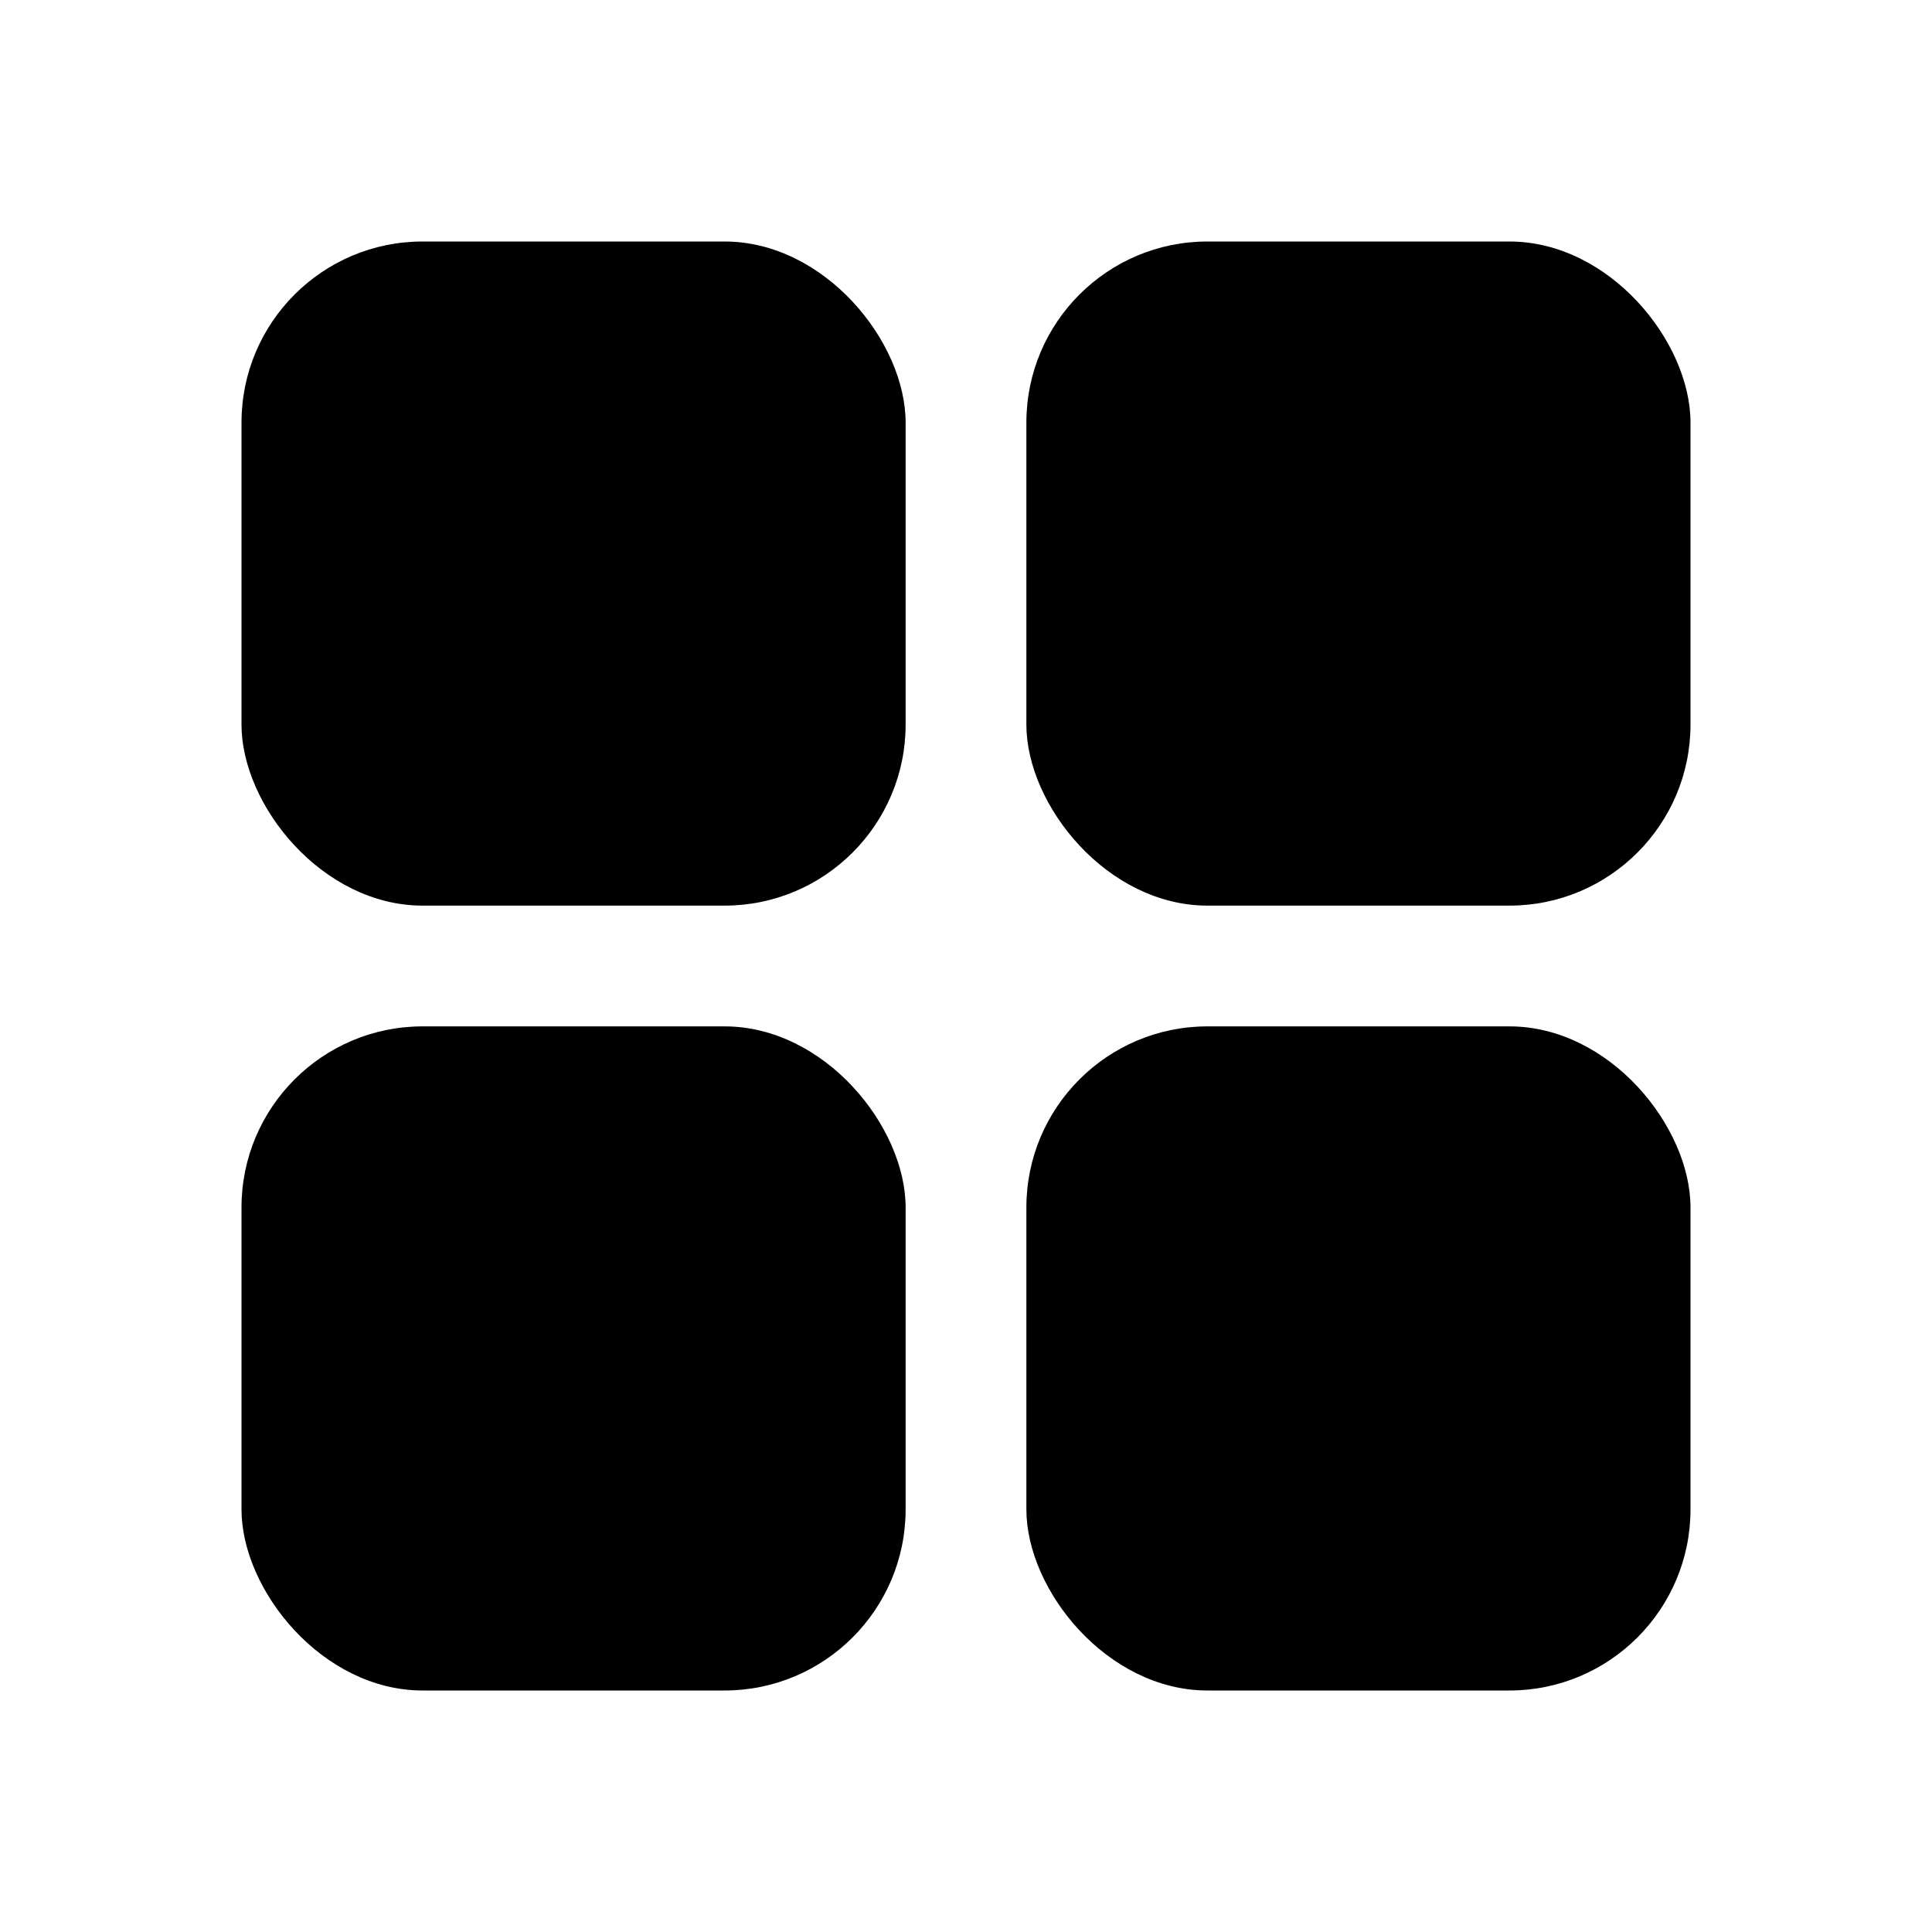 <svg width="16" height="16" viewBox="0 0 16 16" fill="none" xmlns="http://www.w3.org/2000/svg">
<rect x="2" y="2" width="5.5" height="5.5" rx="1.5" fill="black"/>
<rect x="8.5" y="2" width="5.5" height="5.5" rx="1.5" fill="black"/>
<rect x="2" y="8.5" width="5.5" height="5.5" rx="1.5" fill="black"/>
<rect x="8.5" y="8.5" width="5.5" height="5.5" rx="1.5" fill="black"/>
</svg>
